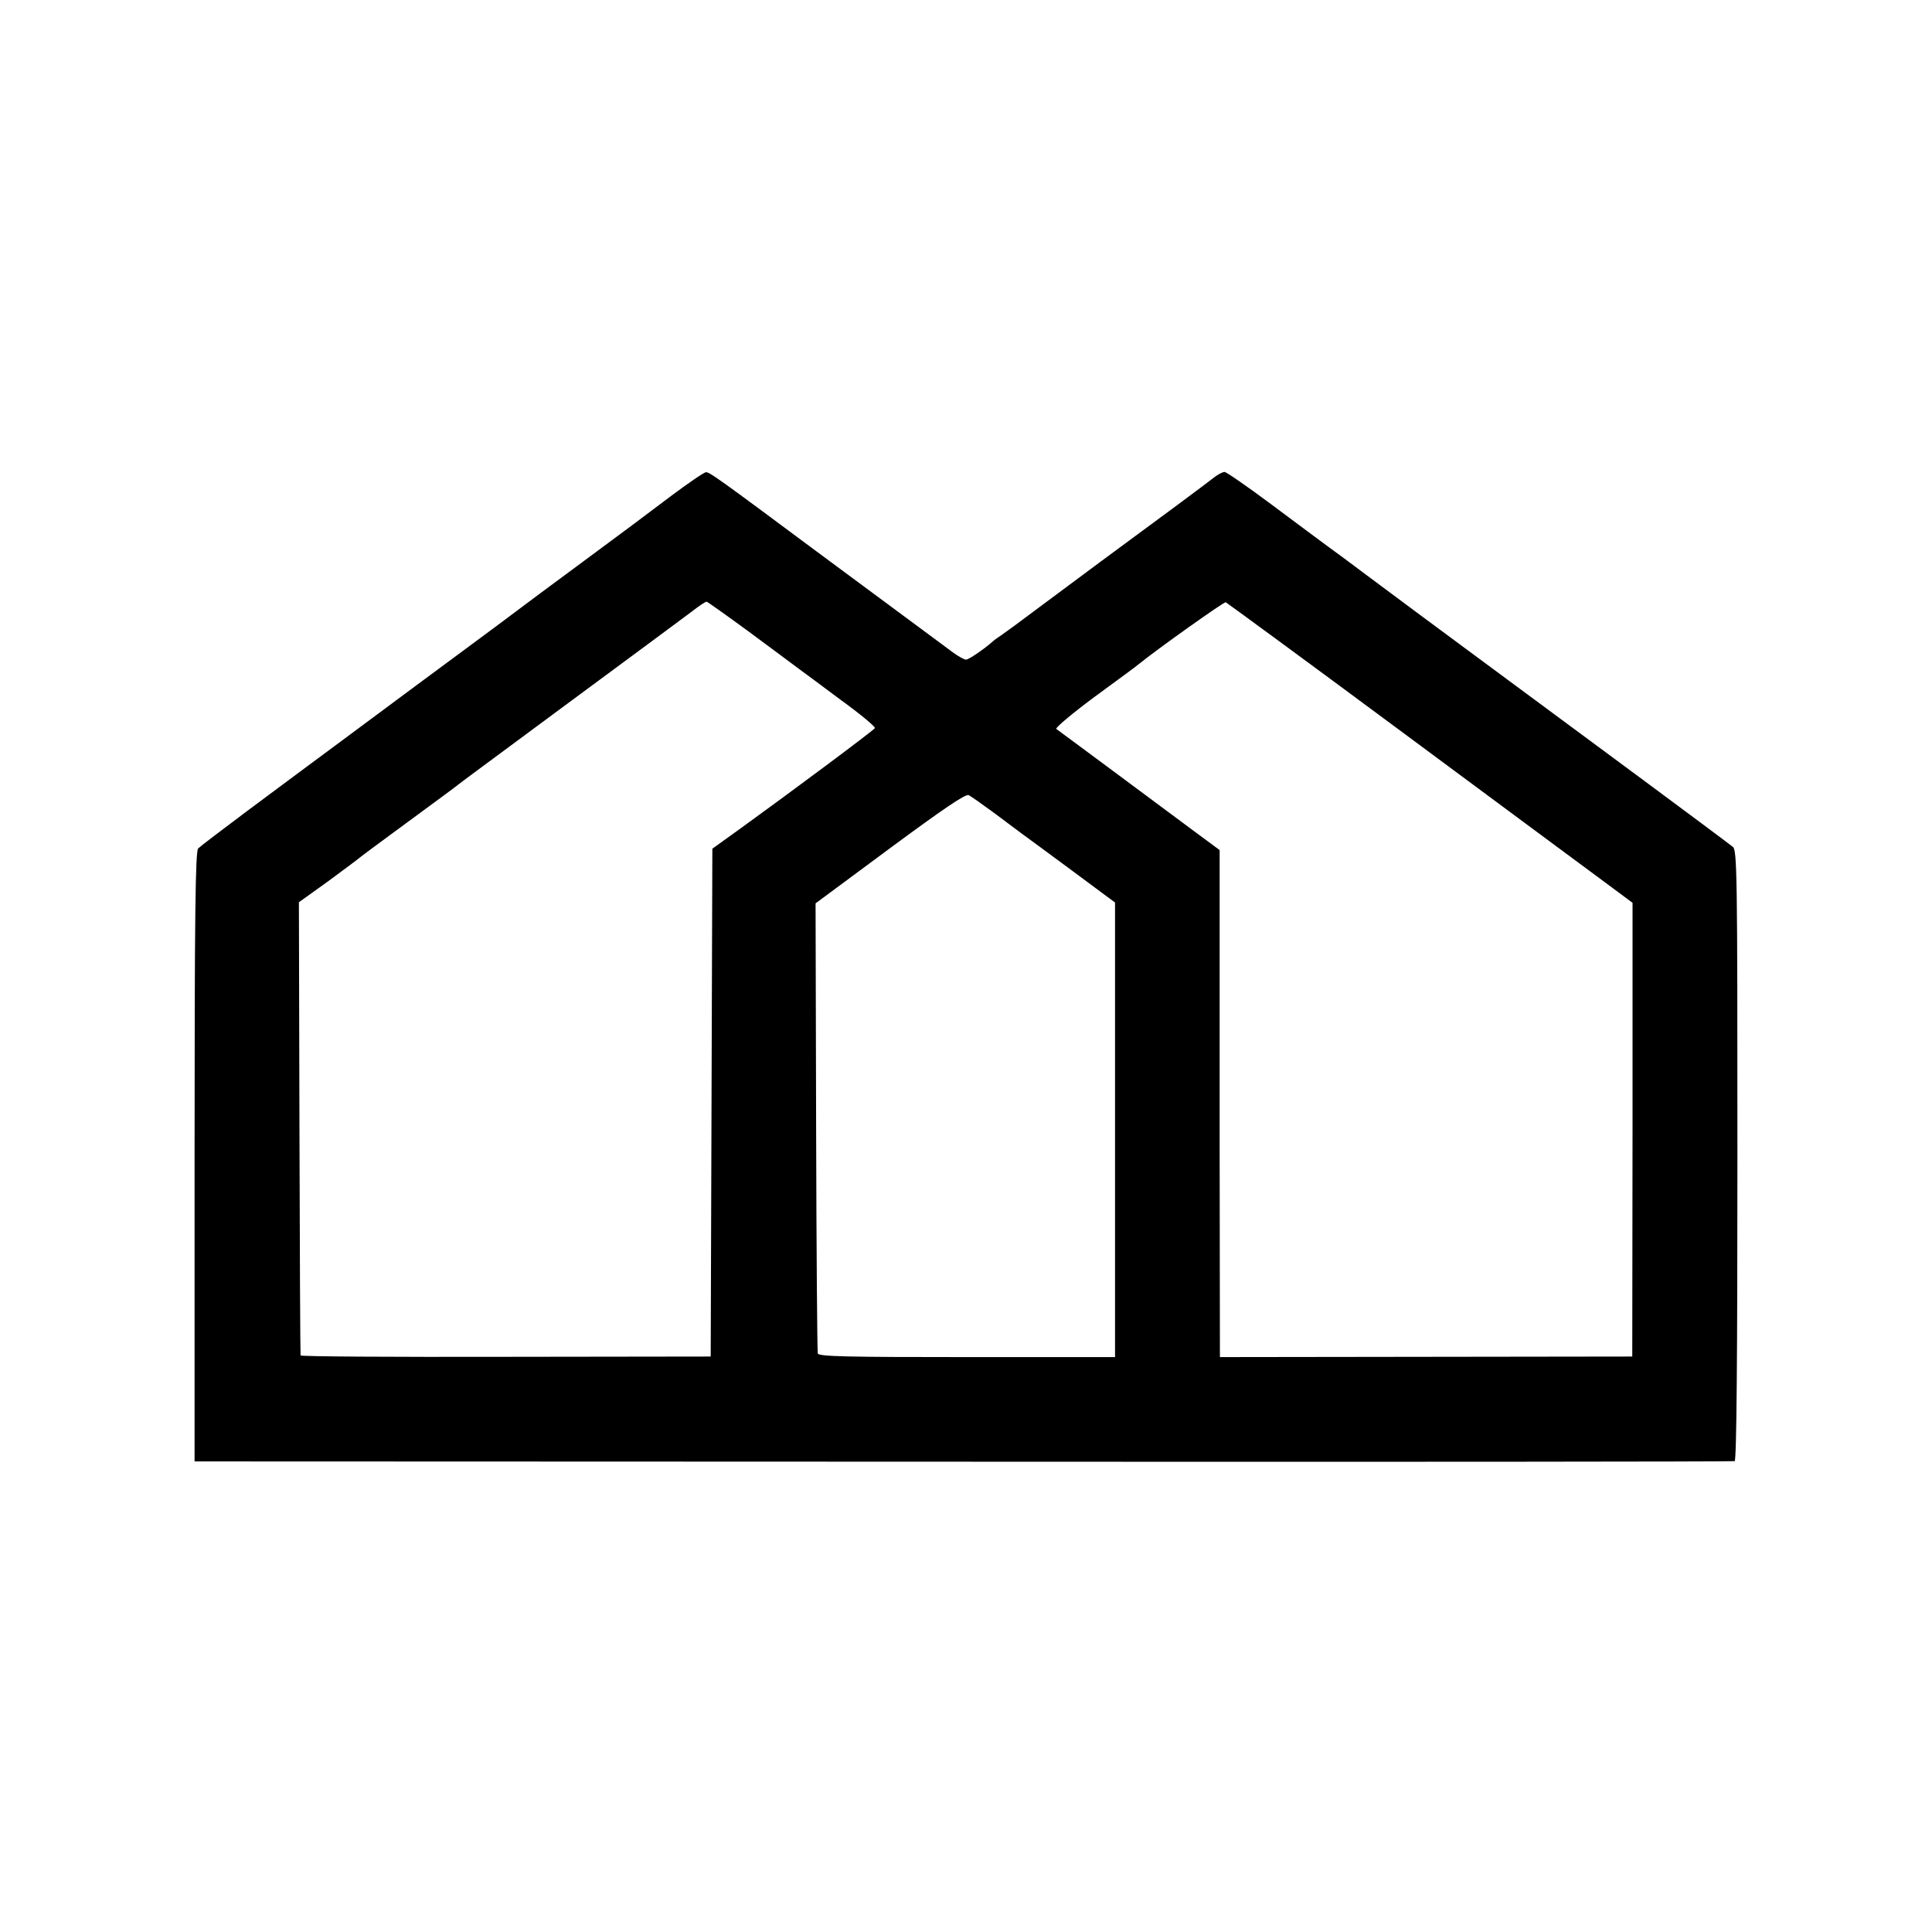 <svg height="700pt" preserveAspectRatio="xMidYMid meet" viewBox="0 0 700 700" width="700pt" xmlns="http://www.w3.org/2000/svg"><path d="m2430 5202c-63-48-205-154-315-235s-220-163-245-182-111-83-191-142c-174-129-144-106-406-301-116-86-286-212-377-280s-171-129-178-136c-10-10-13-238-13-1117v-1104l2785-1c1532-1 2790 0 2795 2 7 3 10 379 10 1109 0 1024-1 1105-17 1117-50 39-528 393-818 607-245 181-435 322-460 341-14 10-72 54-130 97-58 42-176 130-263 195s-164 118-170 118c-7 0-24-9-37-19-21-17-192-144-415-308-85-63-97-72-222-165-61-46-121-90-133-98s-28-19-34-25c-32-28-86-65-96-65-6 0-26 11-43 23-115 85-330 244-497 368-360 268-390 289-402 288-7 0-65-40-128-87zm285-492c82-61 161-119 175-130 14-10 84-62 155-115 72-52 128-99 125-103-4-8-305-232-482-360l-107-77-3-920-3-920-742-1c-409-1-744 1-744 5-1 3-3 374-4 824l-2 818 106 76c58 43 108 80 111 83s82 62 175 130c94 69 177 130 185 137s193 143 410 304c217 160 415 307 439 325 24 19 47 34 51 34 3 0 73-50 155-110zm2362-360c345-256 675-500 733-543l105-78v-822l-1-822-747-1-747-1-1 746v918 173l-92 68c-51 38-182 135-292 217-110 81-203 151-208 154-4 4 59 57 140 117 82 60 153 112 158 117 73 59 310 227 316 225 4-2 291-212 636-468zm-1477-294c41-31 86-64 99-74 13-9 95-70 182-134l159-118v-823-824h-536c-432 0-537 2-541 13-2 7-5 377-6 822l-2 809 270 200c191 141 274 198 285 192 8-4 49-33 90-63z" transform="matrix(.1 0 0 -.1 0 700)"/></svg>